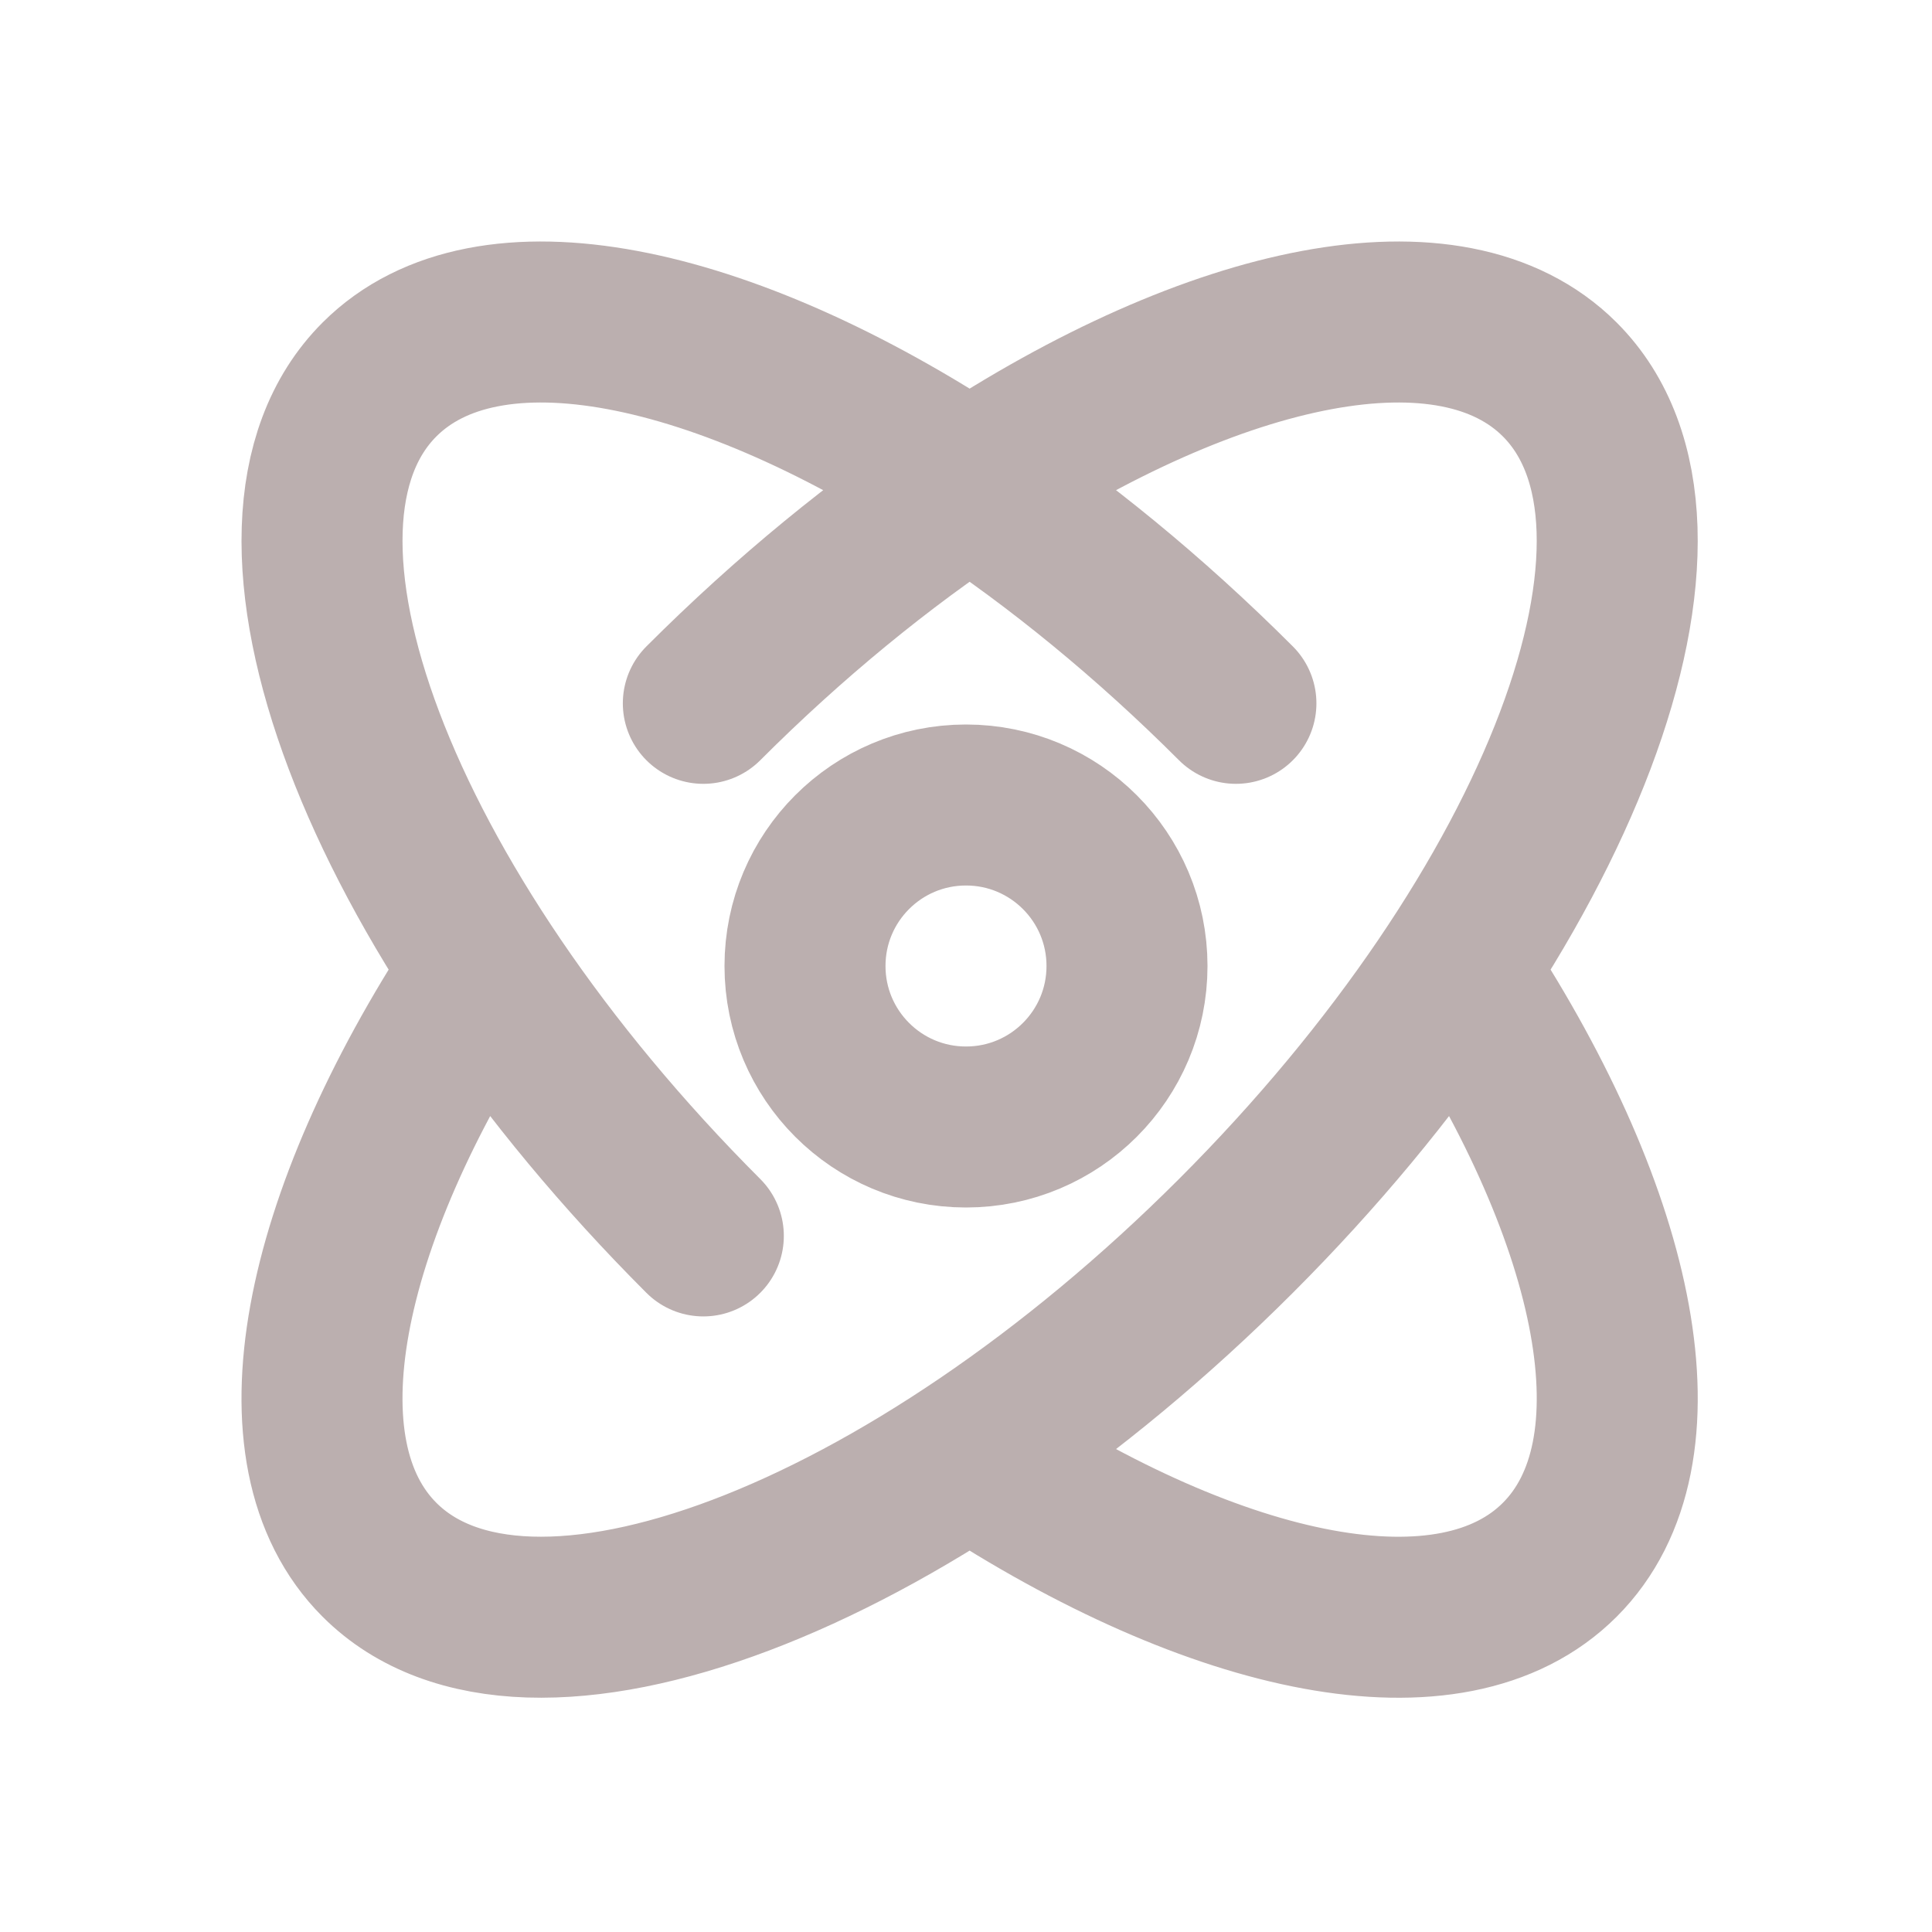 <svg width="24" height="24" viewBox="0 0 24 24" fill="none" xmlns="http://www.w3.org/2000/svg">
<path d="M8.737 8.737C9.812 7.662 10.938 6.745 12.045 6.013M12.045 6.013C15.108 3.987 18.034 3.372 19.376 4.714C21.203 6.541 19.402 11.304 15.353 15.353C11.304 19.402 6.541 21.203 4.714 19.376C3.383 18.046 3.977 15.158 5.962 12.123M12.045 6.013C8.982 3.987 6.056 3.372 4.714 4.714C2.887 6.541 4.688 11.304 8.737 15.353M12.045 6.013C13.152 6.745 14.278 7.662 15.353 8.737M18.128 12.123C20.113 15.158 20.707 18.046 19.376 19.376C18.04 20.713 15.132 20.108 12.081 18.101M14 12C14 13.105 13.105 14 12 14C10.895 14 10 13.105 10 12C10 10.895 10.895 10 12 10C13.105 10 14 10.895 14 12Z" stroke="#BBAFAF" stroke-width="2" stroke-linecap="round"/>
</svg>
